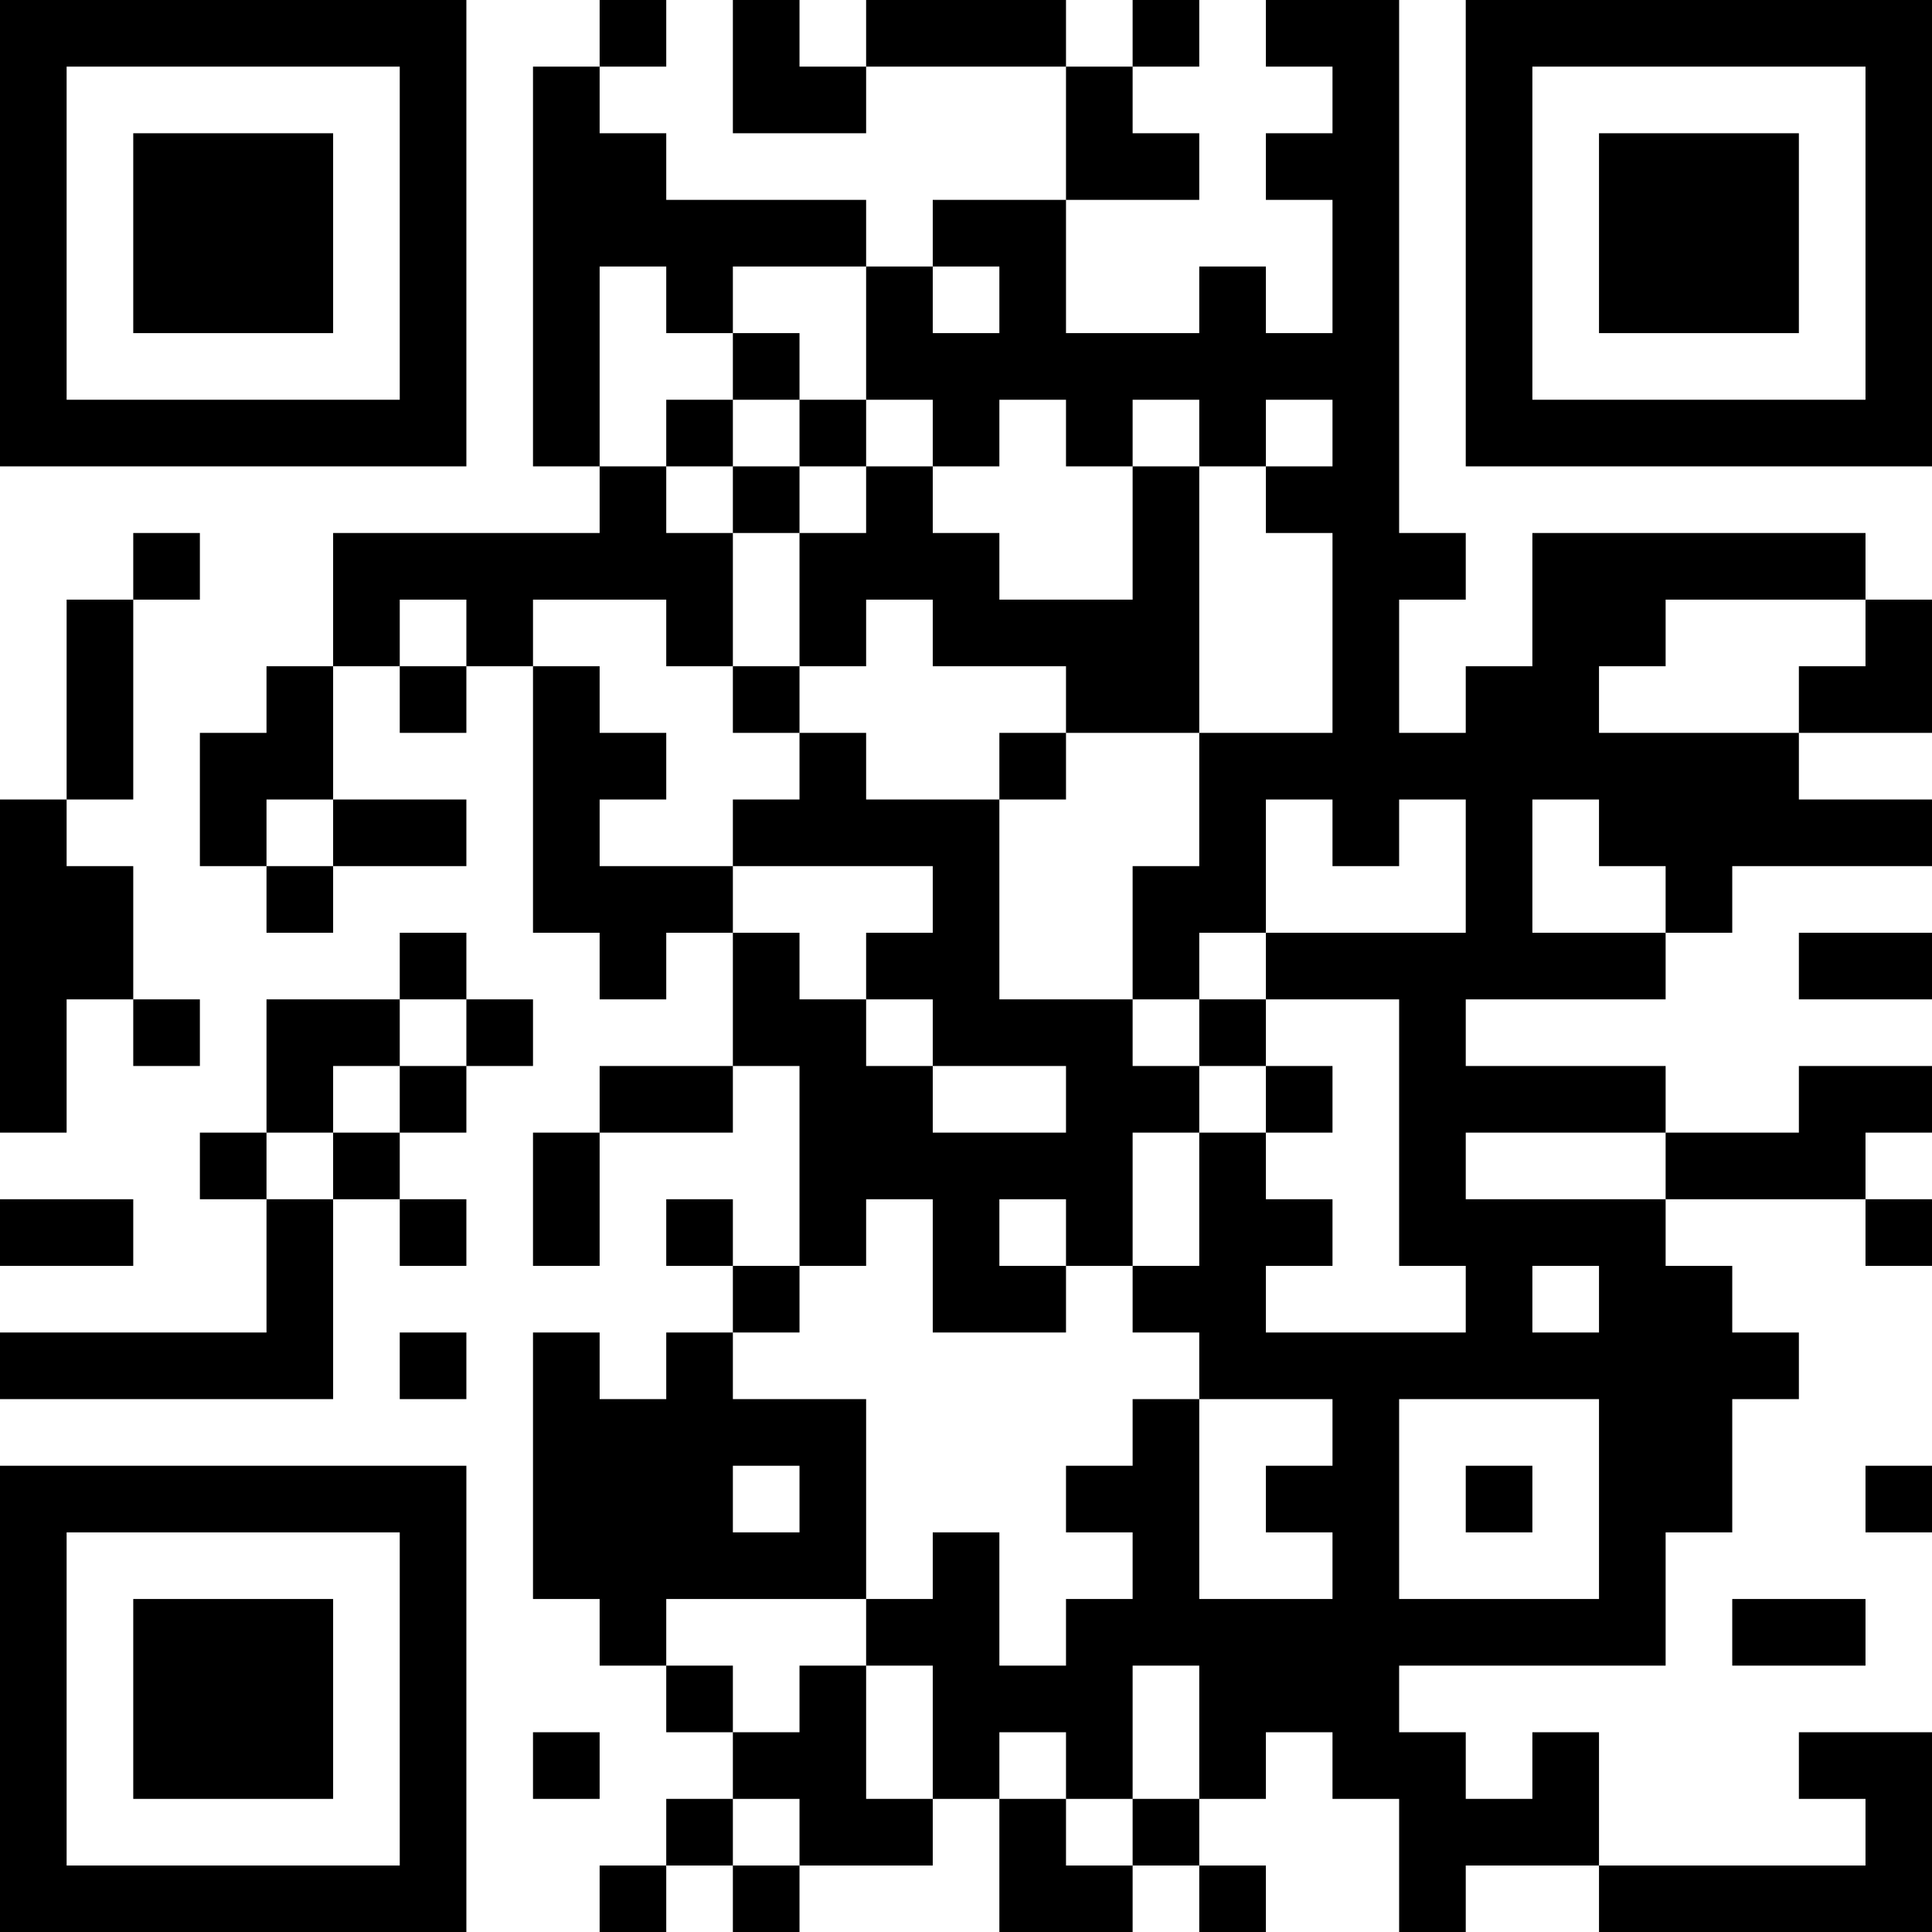 <?xml version="1.0" encoding="UTF-8"?>
<svg xmlns="http://www.w3.org/2000/svg" version="1.1" width="200" height="200" viewBox="0 0 200 200"><rect x="0" y="0" width="200" height="200" fill="#ffffff"/><g transform="scale(6.897)"><g transform="translate(0,0)"><path fill-rule="evenodd" d="M9 0L9 1L8 1L8 7L9 7L9 8L5 8L5 10L4 10L4 11L3 11L3 13L4 13L4 14L5 14L5 13L7 13L7 12L5 12L5 10L6 10L6 11L7 11L7 10L8 10L8 14L9 14L9 15L10 15L10 14L11 14L11 16L9 16L9 17L8 17L8 19L9 19L9 17L11 17L11 16L12 16L12 19L11 19L11 18L10 18L10 19L11 19L11 20L10 20L10 21L9 21L9 20L8 20L8 24L9 24L9 25L10 25L10 26L11 26L11 27L10 27L10 28L9 28L9 29L10 29L10 28L11 28L11 29L12 29L12 28L14 28L14 27L15 27L15 29L17 29L17 28L18 28L18 29L19 29L19 28L18 28L18 27L19 27L19 26L20 26L20 27L21 27L21 29L22 29L22 28L24 28L24 29L29 29L29 26L27 26L27 27L28 27L28 28L24 28L24 26L23 26L23 27L22 27L22 26L21 26L21 25L25 25L25 23L26 23L26 21L27 21L27 20L26 20L26 19L25 19L25 18L28 18L28 19L29 19L29 18L28 18L28 17L29 17L29 16L27 16L27 17L25 17L25 16L22 16L22 15L25 15L25 14L26 14L26 13L29 13L29 12L27 12L27 11L29 11L29 9L28 9L28 8L23 8L23 10L22 10L22 11L21 11L21 9L22 9L22 8L21 8L21 0L19 0L19 1L20 1L20 2L19 2L19 3L20 3L20 5L19 5L19 4L18 4L18 5L16 5L16 3L18 3L18 2L17 2L17 1L18 1L18 0L17 0L17 1L16 1L16 0L13 0L13 1L12 1L12 0L11 0L11 2L13 2L13 1L16 1L16 3L14 3L14 4L13 4L13 3L10 3L10 2L9 2L9 1L10 1L10 0ZM9 4L9 7L10 7L10 8L11 8L11 10L10 10L10 9L8 9L8 10L9 10L9 11L10 11L10 12L9 12L9 13L11 13L11 14L12 14L12 15L13 15L13 16L14 16L14 17L16 17L16 16L14 16L14 15L13 15L13 14L14 14L14 13L11 13L11 12L12 12L12 11L13 11L13 12L15 12L15 15L17 15L17 16L18 16L18 17L17 17L17 19L16 19L16 18L15 18L15 19L16 19L16 20L14 20L14 18L13 18L13 19L12 19L12 20L11 20L11 21L13 21L13 24L10 24L10 25L11 25L11 26L12 26L12 25L13 25L13 27L14 27L14 25L13 25L13 24L14 24L14 23L15 23L15 25L16 25L16 24L17 24L17 23L16 23L16 22L17 22L17 21L18 21L18 24L20 24L20 23L19 23L19 22L20 22L20 21L18 21L18 20L17 20L17 19L18 19L18 17L19 17L19 18L20 18L20 19L19 19L19 20L22 20L22 19L21 19L21 15L19 15L19 14L22 14L22 12L21 12L21 13L20 13L20 12L19 12L19 14L18 14L18 15L17 15L17 13L18 13L18 11L20 11L20 8L19 8L19 7L20 7L20 6L19 6L19 7L18 7L18 6L17 6L17 7L16 7L16 6L15 6L15 7L14 7L14 6L13 6L13 4L11 4L11 5L10 5L10 4ZM14 4L14 5L15 5L15 4ZM11 5L11 6L10 6L10 7L11 7L11 8L12 8L12 10L11 10L11 11L12 11L12 10L13 10L13 9L14 9L14 10L16 10L16 11L15 11L15 12L16 12L16 11L18 11L18 7L17 7L17 9L15 9L15 8L14 8L14 7L13 7L13 6L12 6L12 5ZM11 6L11 7L12 7L12 8L13 8L13 7L12 7L12 6ZM2 8L2 9L1 9L1 12L0 12L0 17L1 17L1 15L2 15L2 16L3 16L3 15L2 15L2 13L1 13L1 12L2 12L2 9L3 9L3 8ZM6 9L6 10L7 10L7 9ZM25 9L25 10L24 10L24 11L27 11L27 10L28 10L28 9ZM4 12L4 13L5 13L5 12ZM23 12L23 14L25 14L25 13L24 13L24 12ZM6 14L6 15L4 15L4 17L3 17L3 18L4 18L4 20L0 20L0 21L5 21L5 18L6 18L6 19L7 19L7 18L6 18L6 17L7 17L7 16L8 16L8 15L7 15L7 14ZM27 14L27 15L29 15L29 14ZM6 15L6 16L5 16L5 17L4 17L4 18L5 18L5 17L6 17L6 16L7 16L7 15ZM18 15L18 16L19 16L19 17L20 17L20 16L19 16L19 15ZM22 17L22 18L25 18L25 17ZM0 18L0 19L2 19L2 18ZM23 19L23 20L24 20L24 19ZM6 20L6 21L7 21L7 20ZM21 21L21 24L24 24L24 21ZM11 22L11 23L12 23L12 22ZM22 22L22 23L23 23L23 22ZM28 22L28 23L29 23L29 22ZM26 24L26 25L28 25L28 24ZM17 25L17 27L16 27L16 26L15 26L15 27L16 27L16 28L17 28L17 27L18 27L18 25ZM8 26L8 27L9 27L9 26ZM11 27L11 28L12 28L12 27ZM0 0L0 7L7 7L7 0ZM1 1L1 6L6 6L6 1ZM2 2L2 5L5 5L5 2ZM22 0L22 7L29 7L29 0ZM23 1L23 6L28 6L28 1ZM24 2L24 5L27 5L27 2ZM0 22L0 29L7 29L7 22ZM1 23L1 28L6 28L6 23ZM2 24L2 27L5 27L5 24Z" fill="#000000"/></g></g></svg>
